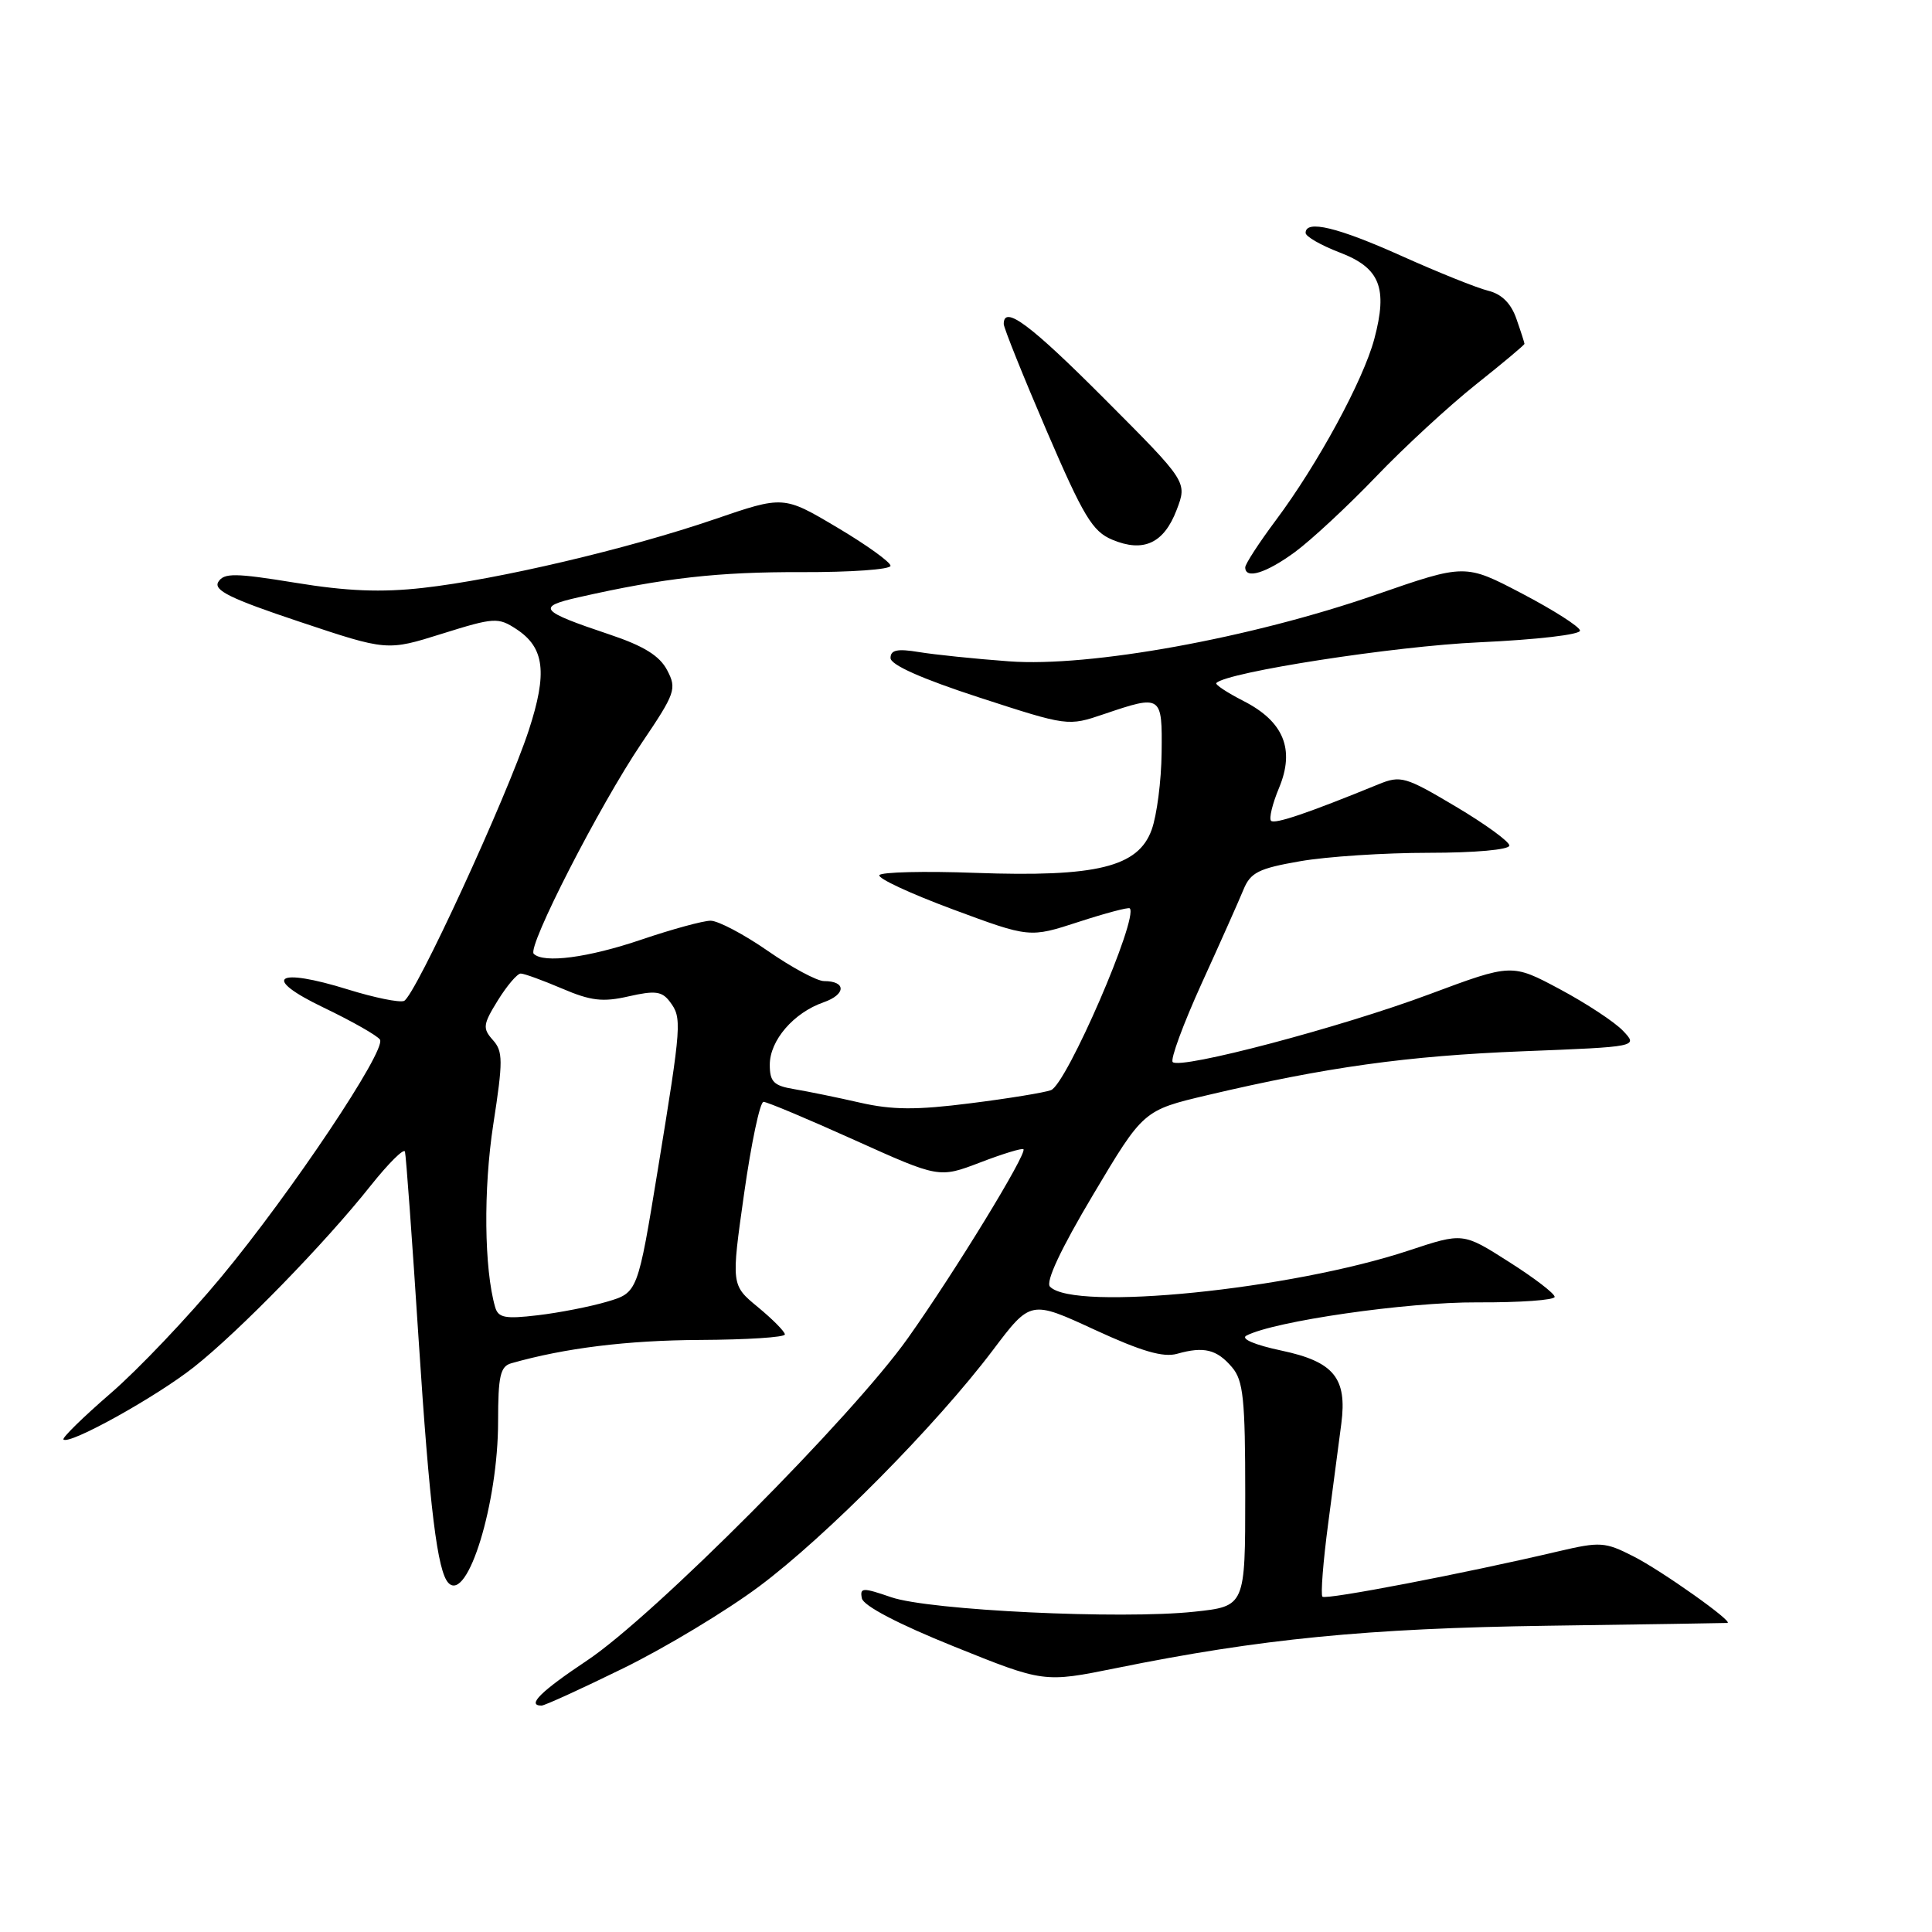 <?xml version="1.0" encoding="UTF-8" standalone="no"?>
<!DOCTYPE svg PUBLIC "-//W3C//DTD SVG 1.1//EN" "http://www.w3.org/Graphics/SVG/1.1/DTD/svg11.dtd" >
<svg xmlns="http://www.w3.org/2000/svg" xmlns:xlink="http://www.w3.org/1999/xlink" version="1.1" viewBox="0 0 256 256">
 <g >
 <path fill="currentColor"
d=" M 82.60 221.05 C 88.15 218.33 96.25 213.45 100.59 210.21 C 109.48 203.58 124.05 188.85 131.57 178.89 C 136.56 172.28 136.56 172.28 145.03 176.19 C 151.25 179.06 154.15 179.91 155.99 179.38 C 159.52 178.38 161.24 178.80 163.25 181.17 C 164.75 182.92 165.00 185.38 165.00 198.03 C 165.00 212.84 165.00 212.84 158.25 213.56 C 148.59 214.60 123.14 213.38 118.09 211.64 C 114.31 210.34 113.92 210.35 114.20 211.78 C 114.39 212.77 119.01 215.19 126.41 218.17 C 138.32 222.97 138.32 222.97 147.91 221.03 C 167.00 217.15 181.18 215.76 205.00 215.42 C 217.93 215.24 228.68 215.07 228.89 215.05 C 229.79 214.94 220.19 208.13 216.45 206.23 C 212.66 204.30 212.04 204.26 206.45 205.57 C 194.14 208.47 175.68 212.02 175.23 211.57 C 174.98 211.31 175.32 206.91 176.00 201.80 C 176.68 196.68 177.45 190.77 177.73 188.65 C 178.52 182.59 176.74 180.43 169.80 178.96 C 166.26 178.21 164.36 177.40 165.15 176.98 C 168.82 175.06 186.40 172.52 195.75 172.57 C 201.39 172.60 206.00 172.27 206.00 171.84 C 206.00 171.40 203.27 169.31 199.92 167.19 C 193.85 163.32 193.85 163.32 186.67 165.70 C 171.05 170.88 142.29 173.78 139.13 170.49 C 138.52 169.85 140.55 165.52 144.84 158.31 C 151.50 147.12 151.50 147.12 160.00 145.11 C 175.75 141.40 186.42 139.91 201.78 139.30 C 217.06 138.70 217.06 138.70 215.07 136.60 C 213.98 135.44 210.21 132.96 206.70 131.08 C 200.32 127.67 200.32 127.67 189.41 131.74 C 177.70 136.12 156.41 141.74 155.39 140.73 C 155.05 140.39 156.78 135.70 159.23 130.30 C 161.69 124.91 164.18 119.31 164.77 117.87 C 165.70 115.61 166.78 115.07 172.26 114.12 C 175.78 113.50 183.46 113.00 189.33 113.00 C 195.44 113.00 200.00 112.59 200.00 112.04 C 200.00 111.52 196.80 109.19 192.89 106.87 C 186.20 102.89 185.60 102.72 182.64 103.93 C 173.37 107.72 168.91 109.24 168.42 108.76 C 168.13 108.46 168.60 106.50 169.48 104.40 C 171.61 99.29 170.10 95.60 164.76 92.88 C 162.59 91.77 160.97 90.70 161.17 90.50 C 162.62 89.05 184.82 85.61 196.00 85.11 C 203.63 84.76 209.44 84.09 209.36 83.55 C 209.28 83.02 205.82 80.82 201.68 78.65 C 194.14 74.70 194.14 74.70 182.32 78.80 C 165.73 84.56 144.39 88.43 133.70 87.63 C 129.19 87.30 123.81 86.74 121.75 86.40 C 118.90 85.93 118.00 86.12 118.00 87.19 C 118.00 88.10 122.14 89.94 129.75 92.42 C 141.50 96.24 141.51 96.24 146.29 94.62 C 153.93 92.03 154.01 92.09 153.92 99.75 C 153.88 103.46 153.29 108.05 152.60 109.95 C 150.82 114.89 145.30 116.24 129.24 115.66 C 122.50 115.41 116.78 115.55 116.52 115.96 C 116.27 116.38 120.64 118.41 126.24 120.49 C 136.43 124.27 136.43 124.27 142.91 122.16 C 146.47 121.00 149.53 120.19 149.70 120.36 C 150.90 121.57 141.34 143.66 139.26 144.45 C 138.42 144.77 133.62 145.56 128.58 146.19 C 121.45 147.10 118.23 147.08 113.97 146.11 C 110.96 145.42 107.04 144.62 105.25 144.32 C 102.52 143.87 102.00 143.35 102.00 141.08 C 102.00 137.86 105.16 134.19 109.13 132.81 C 112.11 131.77 112.15 130.00 109.19 130.00 C 108.26 130.00 104.91 128.20 101.74 126.00 C 98.57 123.80 95.16 122.00 94.16 122.00 C 93.17 122.00 89.04 123.13 85.00 124.50 C 77.94 126.90 72.02 127.68 70.72 126.38 C 69.83 125.49 79.42 106.77 85.01 98.48 C 89.50 91.84 89.70 91.27 88.40 88.80 C 87.40 86.89 85.30 85.59 80.76 84.07 C 71.48 80.96 71.04 80.42 76.64 79.15 C 88.02 76.57 95.19 75.77 106.25 75.81 C 112.71 75.83 118.00 75.46 118.00 74.97 C 118.00 74.49 114.81 72.19 110.91 69.88 C 103.82 65.67 103.82 65.67 94.66 68.81 C 83.24 72.72 65.96 76.79 56.04 77.90 C 50.53 78.52 45.98 78.34 39.15 77.22 C 31.16 75.92 29.68 75.90 28.93 77.10 C 28.25 78.21 30.51 79.32 39.68 82.38 C 51.29 86.26 51.29 86.26 58.58 83.97 C 65.48 81.81 66.01 81.78 68.42 83.36 C 72.16 85.81 72.56 89.14 70.06 96.78 C 67.13 105.69 54.97 132.08 53.53 132.63 C 52.90 132.87 49.59 132.19 46.17 131.13 C 36.50 128.12 34.57 129.53 42.90 133.52 C 46.67 135.33 50.03 137.24 50.35 137.76 C 51.21 139.15 38.60 158.01 29.32 169.20 C 24.90 174.53 18.30 181.48 14.65 184.63 C 11.01 187.78 8.20 190.53 8.41 190.74 C 9.17 191.50 20.69 185.10 25.69 181.15 C 31.69 176.41 43.08 164.72 49.12 157.10 C 51.48 154.14 53.52 152.11 53.66 152.60 C 53.80 153.10 54.62 164.30 55.47 177.50 C 56.93 199.93 57.96 208.29 59.44 209.77 C 61.97 212.31 66.00 199.18 66.00 188.36 C 66.00 182.34 66.29 181.05 67.75 180.64 C 74.84 178.62 83.11 177.60 92.75 177.55 C 98.94 177.52 104.00 177.20 104.00 176.82 C 104.00 176.45 102.40 174.83 100.44 173.21 C 96.88 170.28 96.88 170.28 98.60 158.14 C 99.55 151.46 100.70 146.00 101.17 146.00 C 101.63 146.00 107.06 148.28 113.22 151.06 C 124.43 156.11 124.43 156.11 129.86 154.04 C 132.85 152.89 135.44 152.10 135.61 152.28 C 136.14 152.81 126.53 168.53 120.30 177.31 C 112.93 187.71 86.59 214.17 77.78 220.03 C 71.66 224.11 69.74 226.00 71.76 226.00 C 72.17 226.00 77.05 223.77 82.60 221.05 Z  M 171.60 73.14 C 173.74 71.56 178.56 67.09 182.30 63.19 C 186.03 59.29 192.00 53.79 195.55 50.96 C 199.10 48.14 202.00 45.71 202.00 45.56 C 202.00 45.42 201.52 43.92 200.93 42.24 C 200.22 40.19 198.98 38.96 197.18 38.52 C 195.71 38.16 190.56 36.09 185.75 33.93 C 177.25 30.11 173.00 29.09 173.00 30.86 C 173.00 31.34 175.03 32.50 177.50 33.45 C 182.86 35.49 183.91 38.13 182.10 44.92 C 180.63 50.42 174.59 61.53 169.06 68.93 C 166.83 71.92 165.00 74.73 165.00 75.18 C 165.00 76.80 167.77 75.95 171.60 73.14 Z  M 155.91 67.57 C 157.33 63.86 157.33 63.86 146.43 52.93 C 136.51 42.98 133.00 40.36 133.00 42.93 C 133.00 43.43 135.55 49.79 138.67 57.05 C 143.56 68.42 144.76 70.42 147.37 71.51 C 151.51 73.25 154.22 72.00 155.91 67.57 Z  M 65.61 173.20 C 64.15 168.13 64.04 157.59 65.36 149.00 C 66.67 140.54 66.66 139.31 65.30 137.80 C 63.93 136.26 63.99 135.75 65.97 132.55 C 67.18 130.60 68.54 129.00 69.00 129.00 C 69.46 129.00 71.92 129.90 74.48 130.99 C 78.28 132.62 79.88 132.81 83.31 132.02 C 86.79 131.23 87.71 131.34 88.75 132.72 C 90.38 134.88 90.33 135.60 87.18 154.89 C 84.50 171.28 84.50 171.28 80.44 172.48 C 78.21 173.14 74.07 173.95 71.24 174.28 C 66.94 174.79 66.02 174.62 65.61 173.20 Z "/>
</g>
</svg>